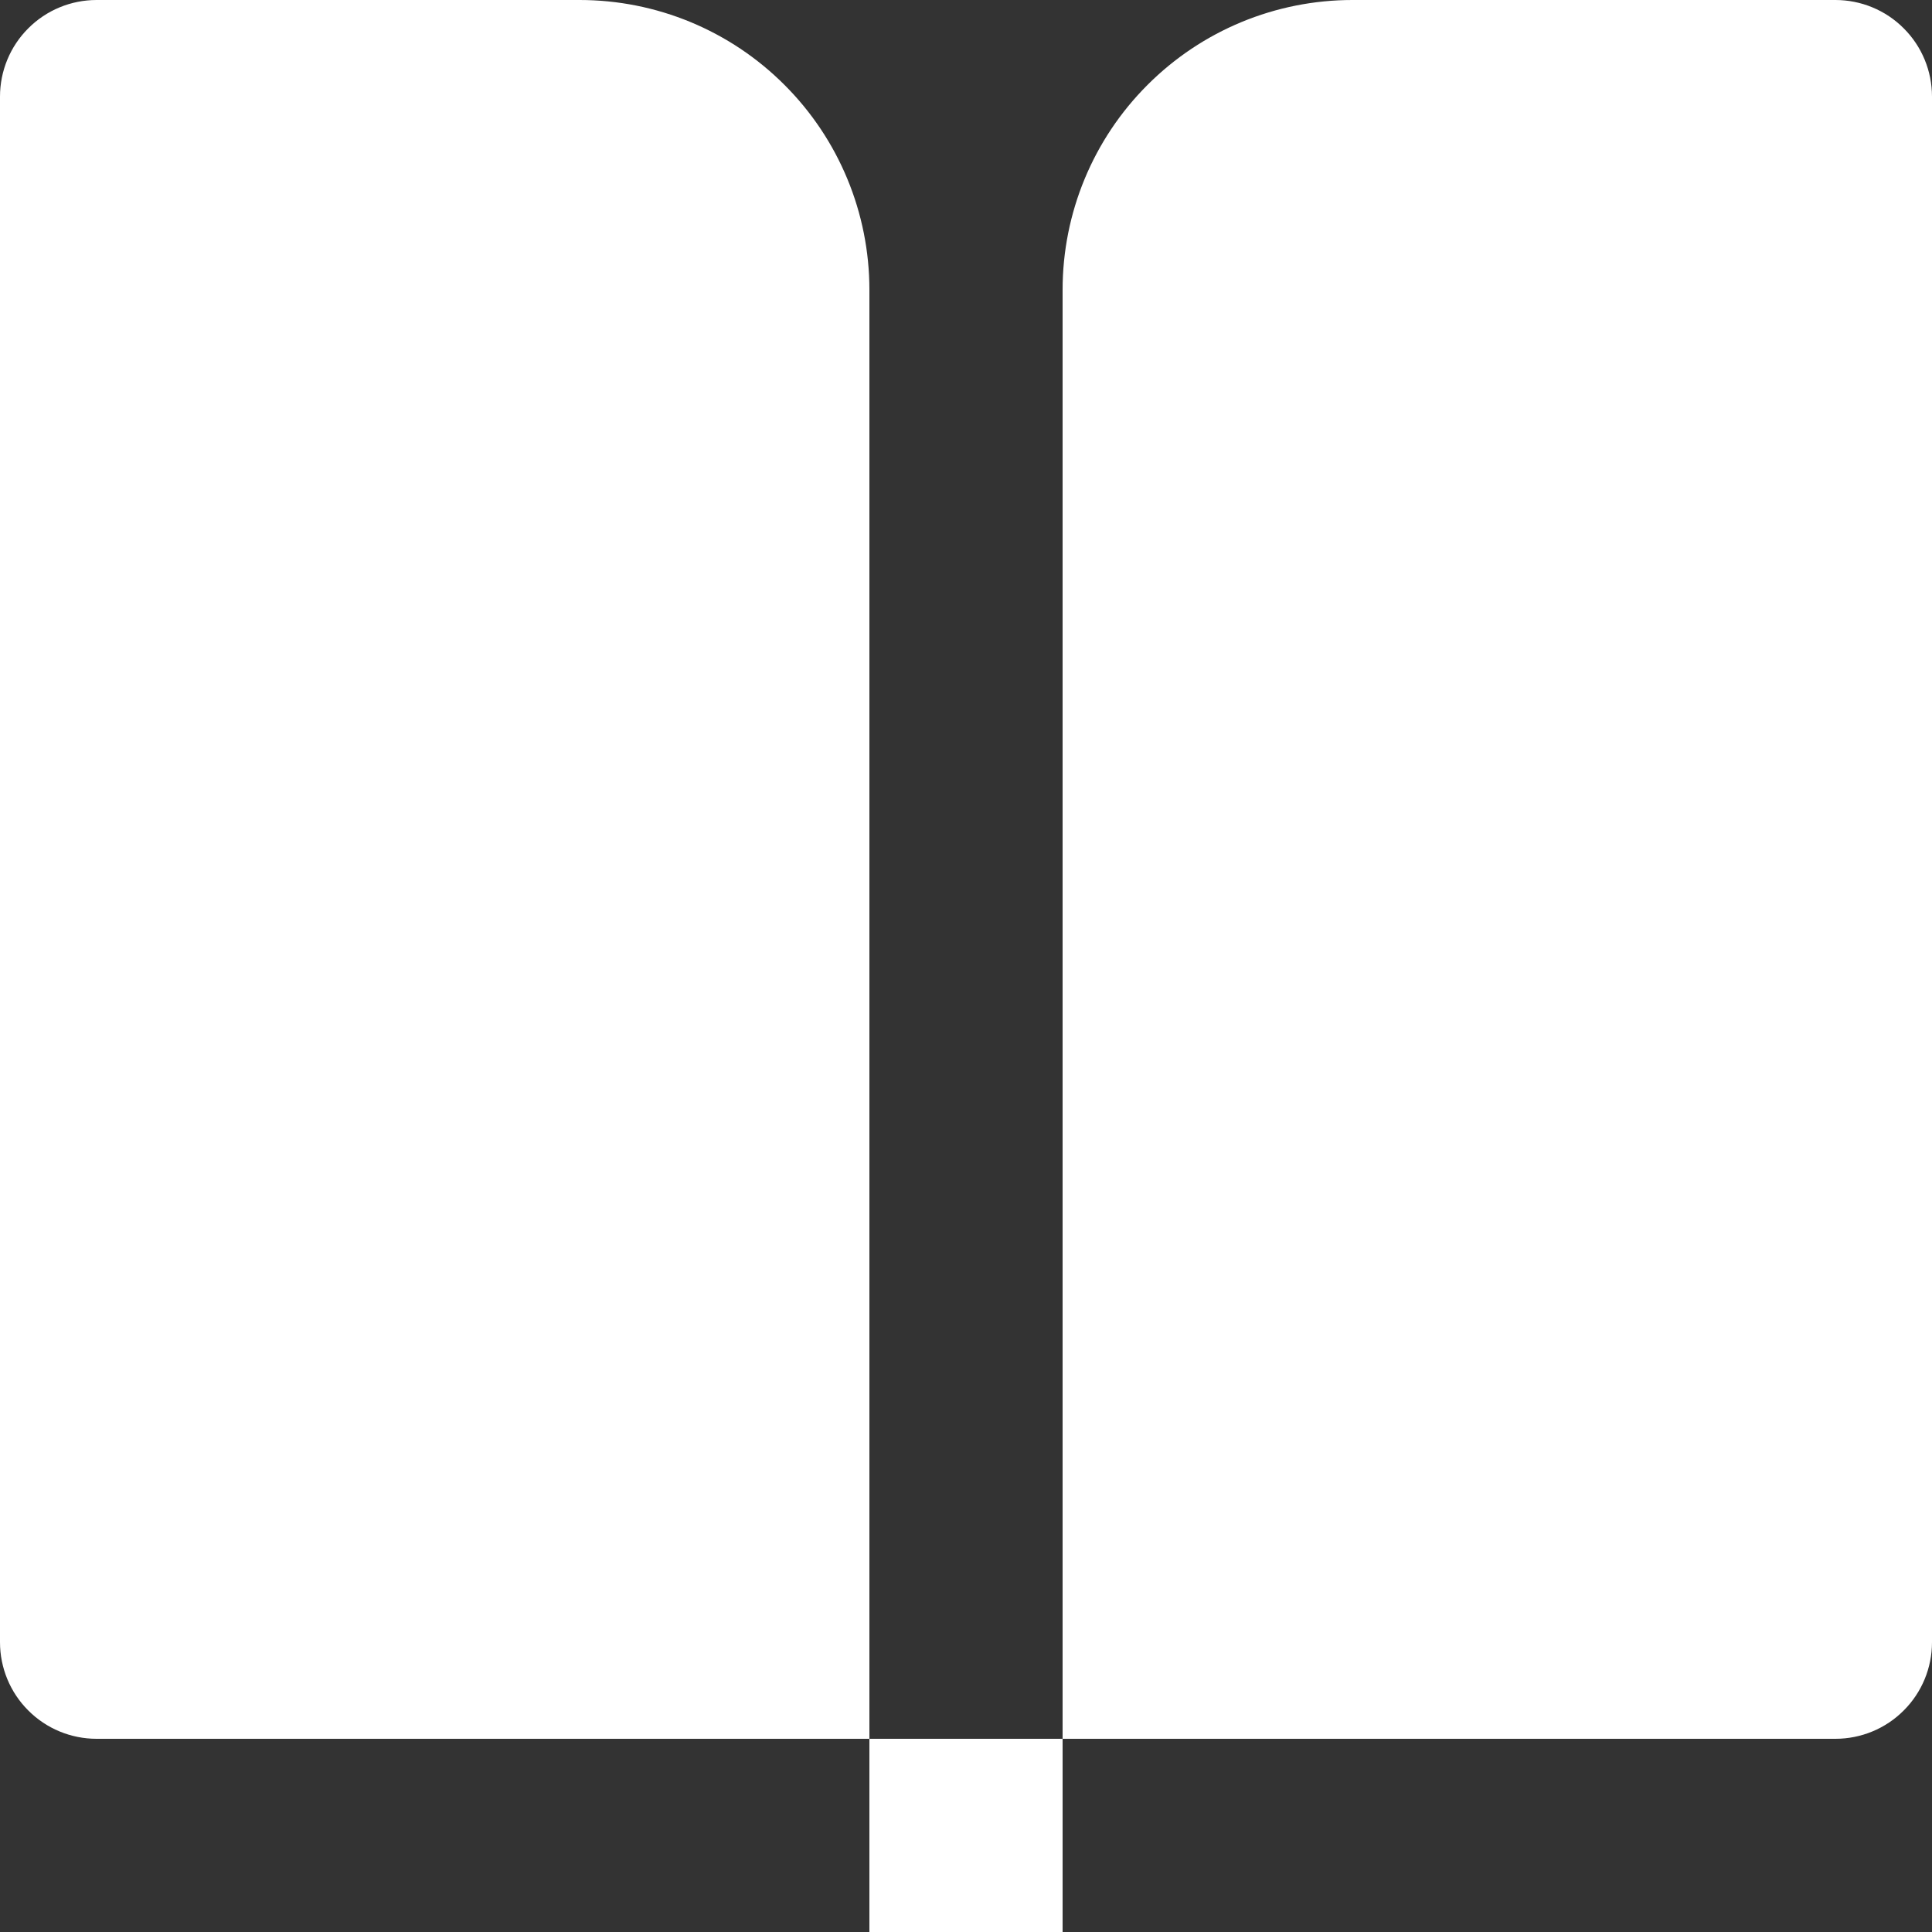 <svg width="20" height="20" viewBox="0 0 20 20" fill="none" xmlns="http://www.w3.org/2000/svg">
    <rect x="0" y="0" width="20" height="20" fill="#333333" stroke="none"/>
    <path d="M19 18H11V3C11 2.204 11.316 1.441 11.879 0.879C12.441 0.316 13.204 0 14 0H19C19.265 0 19.52 0.105 19.707 0.293C19.895 0.48 20 0.735 20 1V17C20 17.265 19.895 17.52 19.707 17.707C19.52 17.895 19.265 18 19 18ZM9 18H1C0.735 18 0.48 17.895 0.293 17.707C0.105 17.52 0 17.265 0 17V1C0 0.735 0.105 0.48 0.293 0.293C0.48 0.105 0.735 0 1 0H6C6.796 0 7.559 0.316 8.121 0.879C8.684 1.441 9 2.204 9 3V18ZM9 18H11V20H9V18Z" fill="white"/>
</svg>

